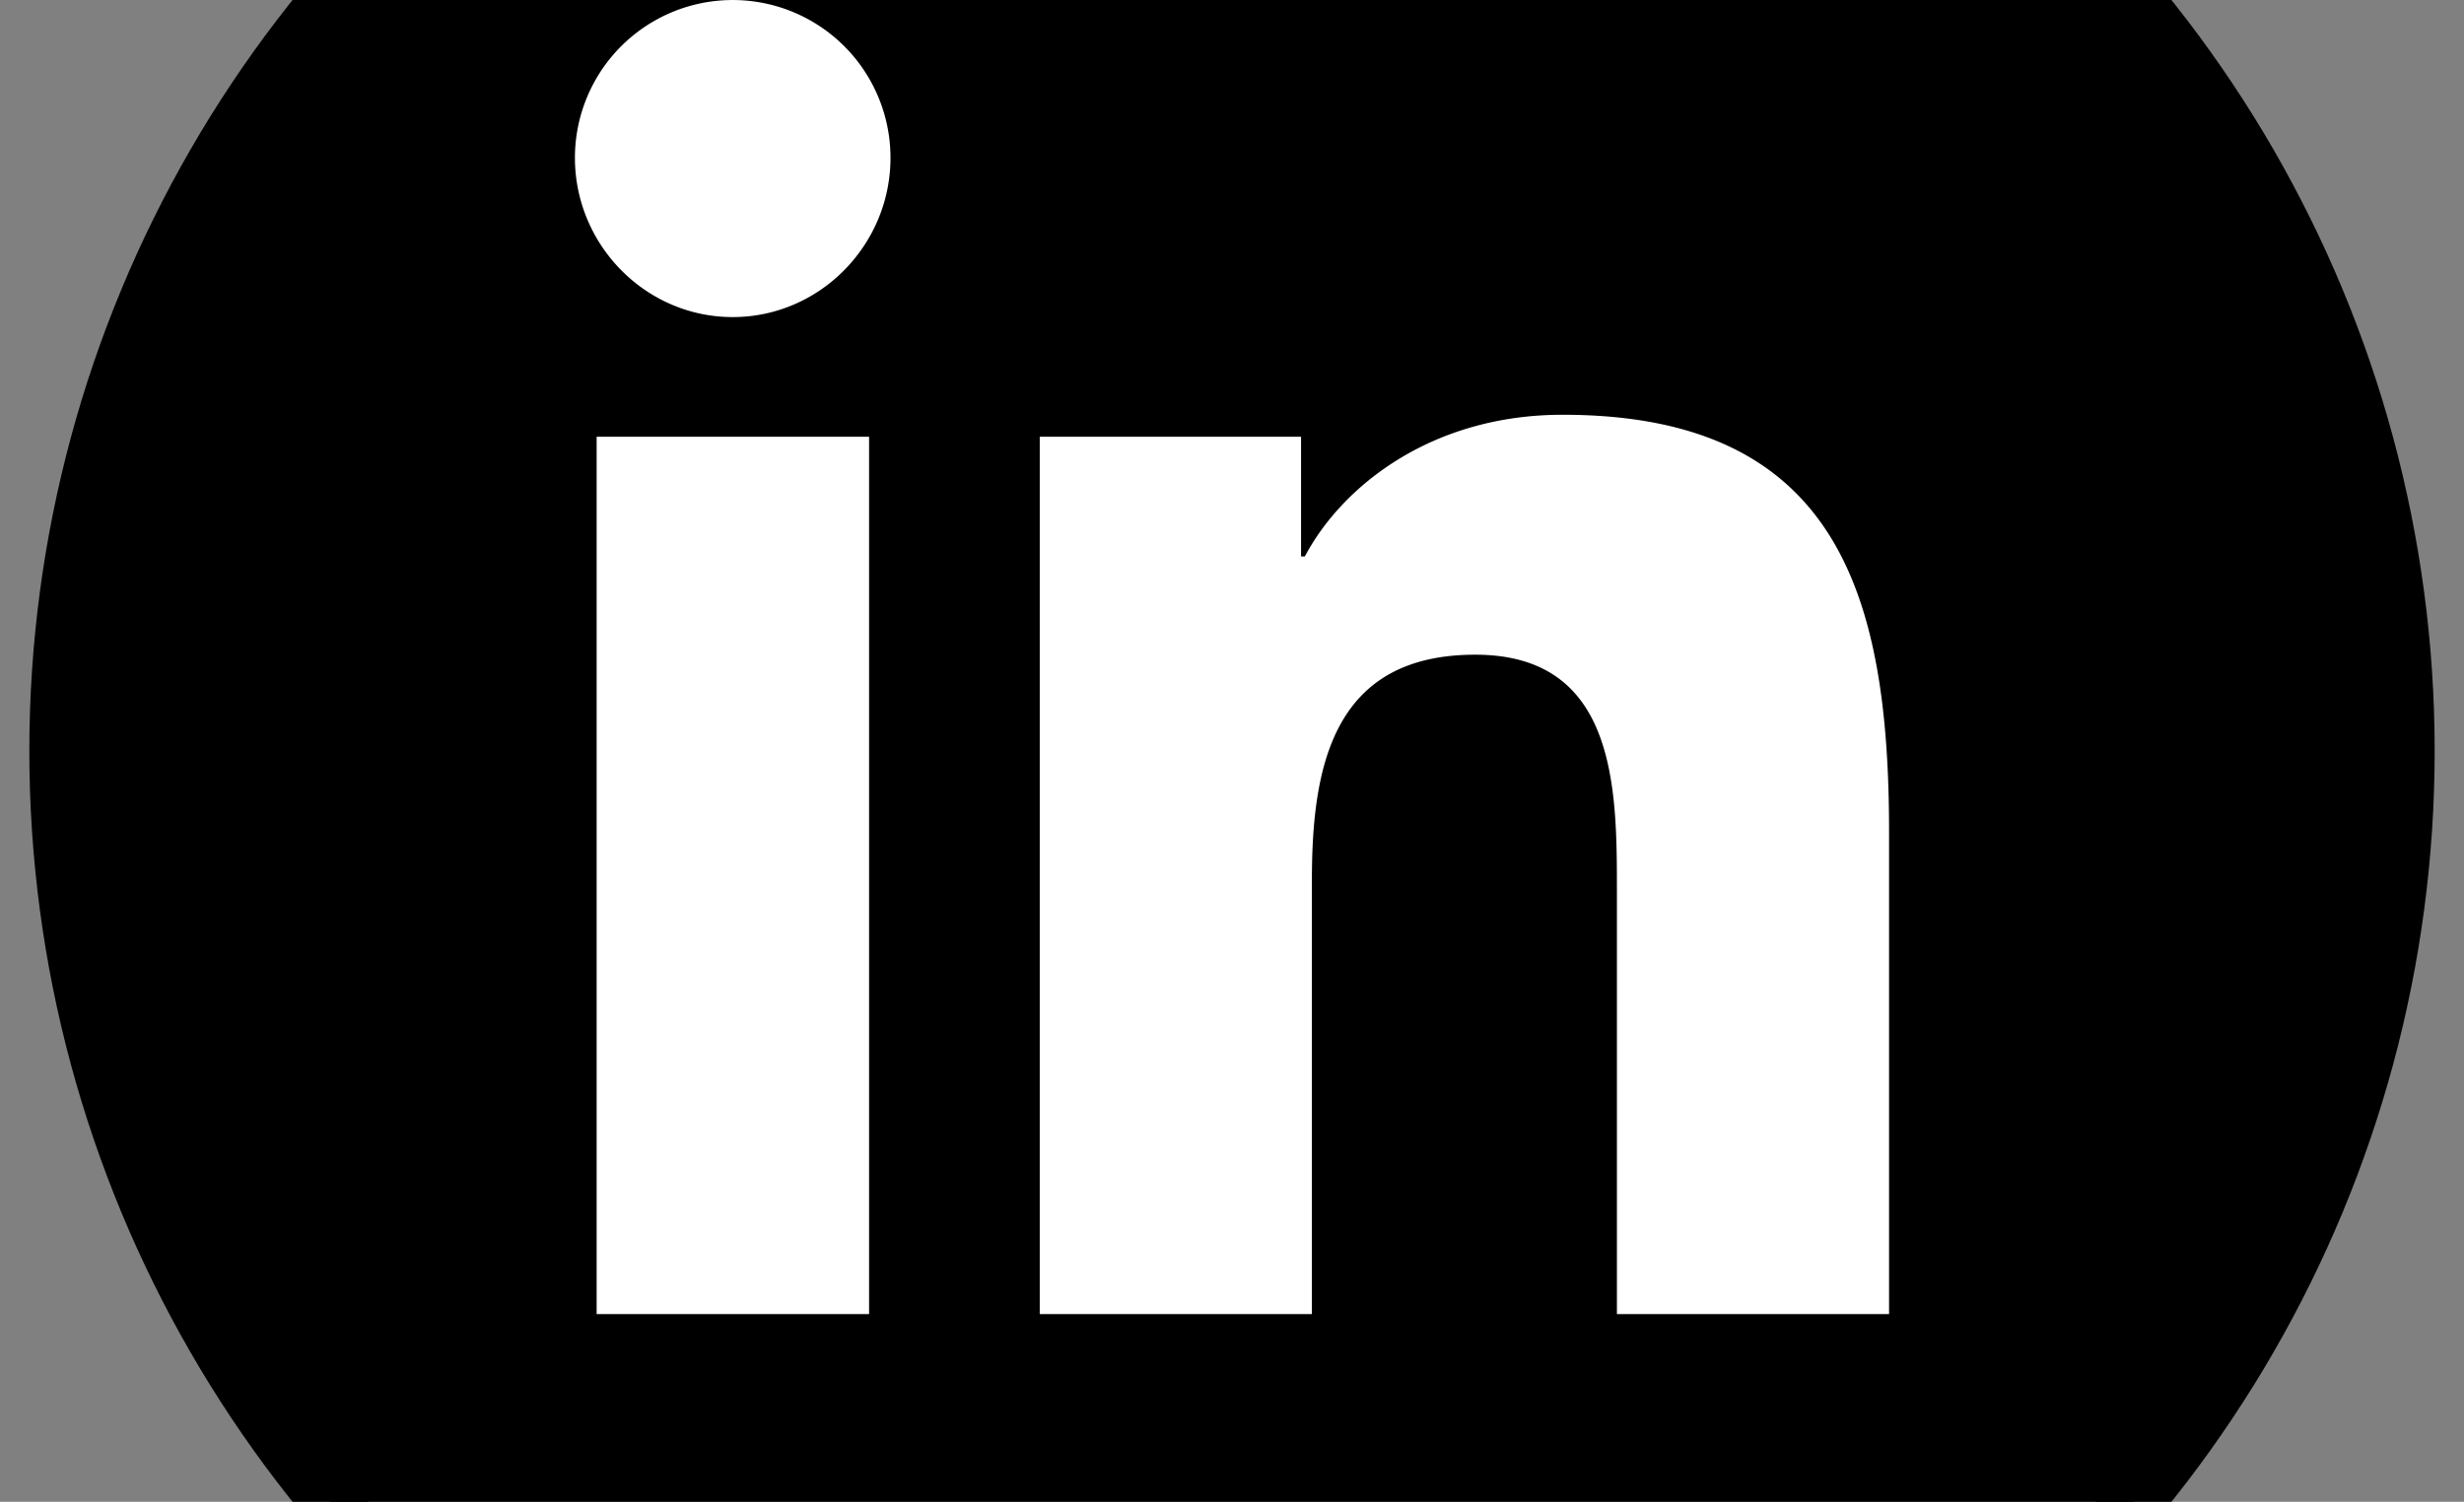 <svg xmlns="http://www.w3.org/2000/svg" viewBox="-196 0 840 512">
  <rect x="-196" y="0" width="840" height="512" fill="#808080" stroke="none"/>
  <g>
    <circle cx="224" cy="256" r="400" fill="black" stroke="black" stroke-width="20"/>
    <path fill="#ffffff" d="M100.28 448H7.4V148.9h92.88zM53.79 108.1C24.09 108.1 0 83.5 0 53.8a53.79 53.79 0 0 1 107.58 0c0 29.7-24.1 54.3-53.79 54.3zM447.9 448h-92.68V302.4c0-34.7-.7-79.2-48.29-79.2-48.29 0-55.69 37.7-55.69 76.7V448h-92.78V148.9h89.08v40.8h1.3c12.4-23.5 42.69-48.3 87.88-48.3 94 0 111.28 61.9 111.28 142.3V448z"/>
  </g>
</svg>